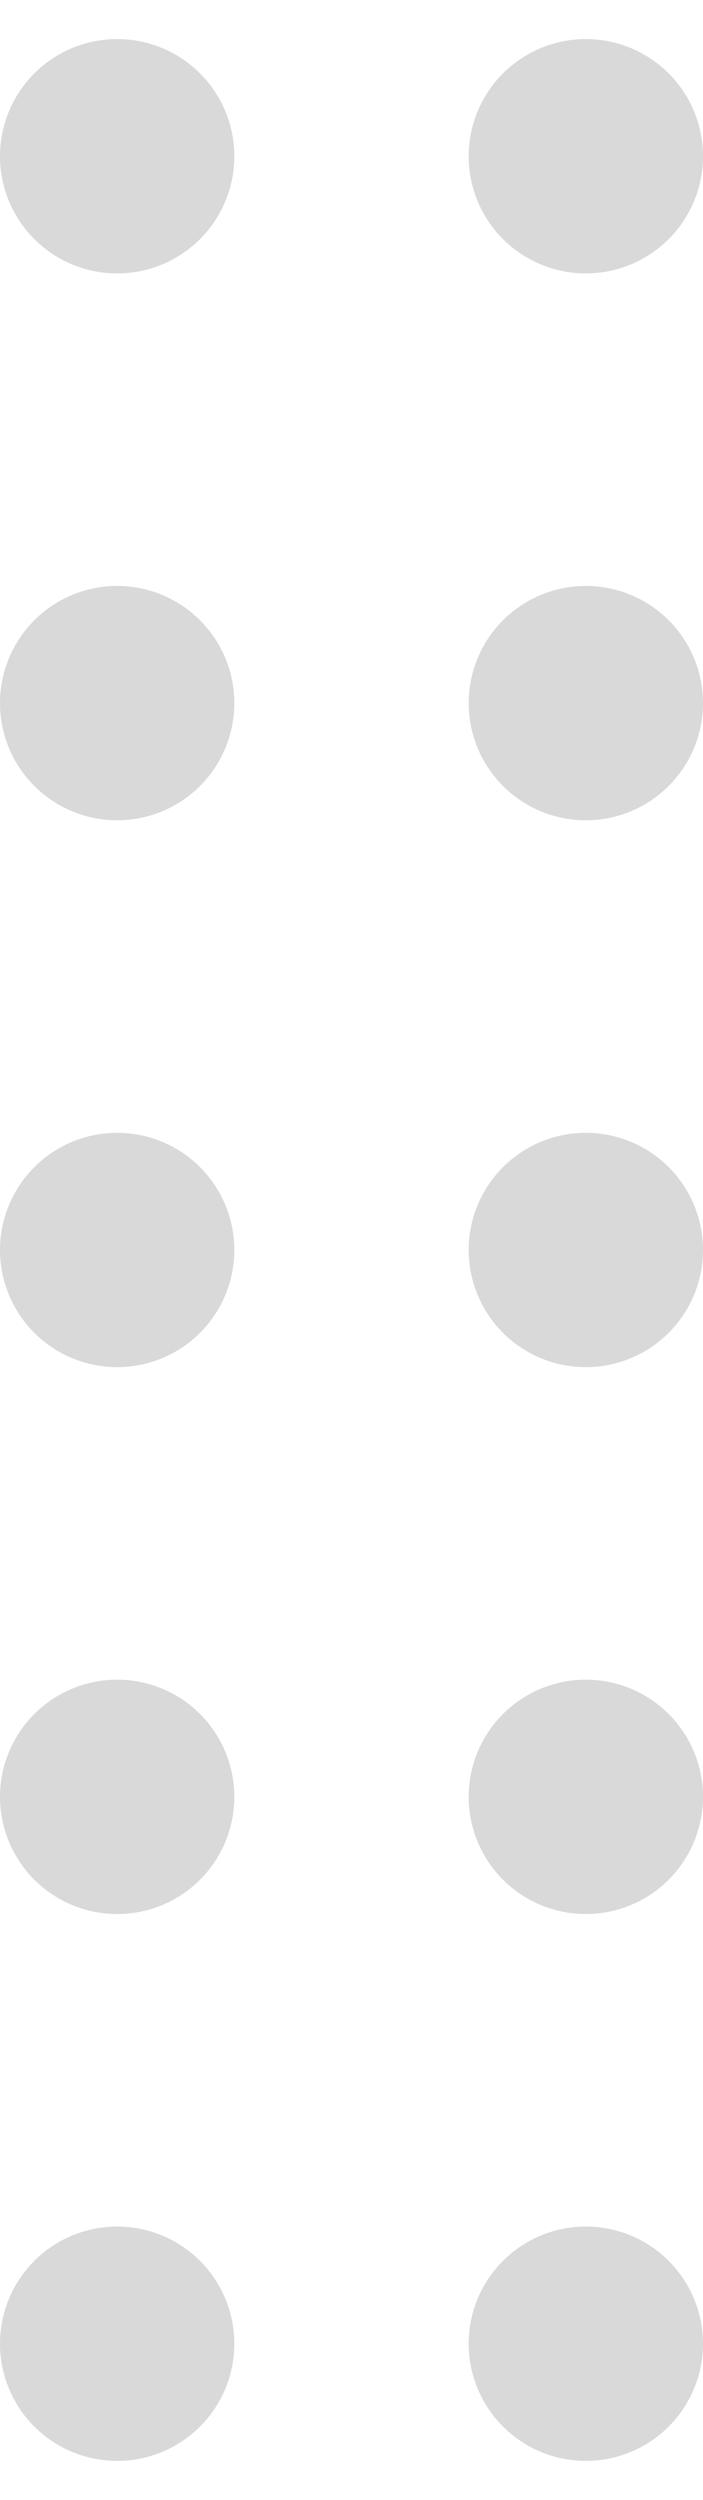 <svg width="9" height="32" viewBox="0 0 9 32" fill="none" xmlns="http://www.w3.org/2000/svg">
    <circle cx="1.5" cy="2" r="1.5" fill="#D9D9D9"/>
    <circle cx="1.5" cy="9" r="1.5" fill="#D9D9D9"/>
    <circle cx="1.5" cy="16" r="1.5" fill="#D9D9D9"/>
    <circle cx="1.5" cy="23" r="1.5" fill="#D9D9D9"/>
    <circle cx="1.5" cy="30" r="1.5" fill="#D9D9D9"/>
    <circle cx="7.5" cy="2" r="1.5" fill="#D9D9D9"/>
    <circle cx="7.5" cy="9" r="1.5" fill="#D9D9D9"/>
    <circle cx="7.5" cy="16" r="1.5" fill="#D9D9D9"/>
    <circle cx="7.5" cy="23" r="1.5" fill="#D9D9D9"/>
    <circle cx="7.5" cy="30" r="1.5" fill="#D9D9D9"/>
</svg>
